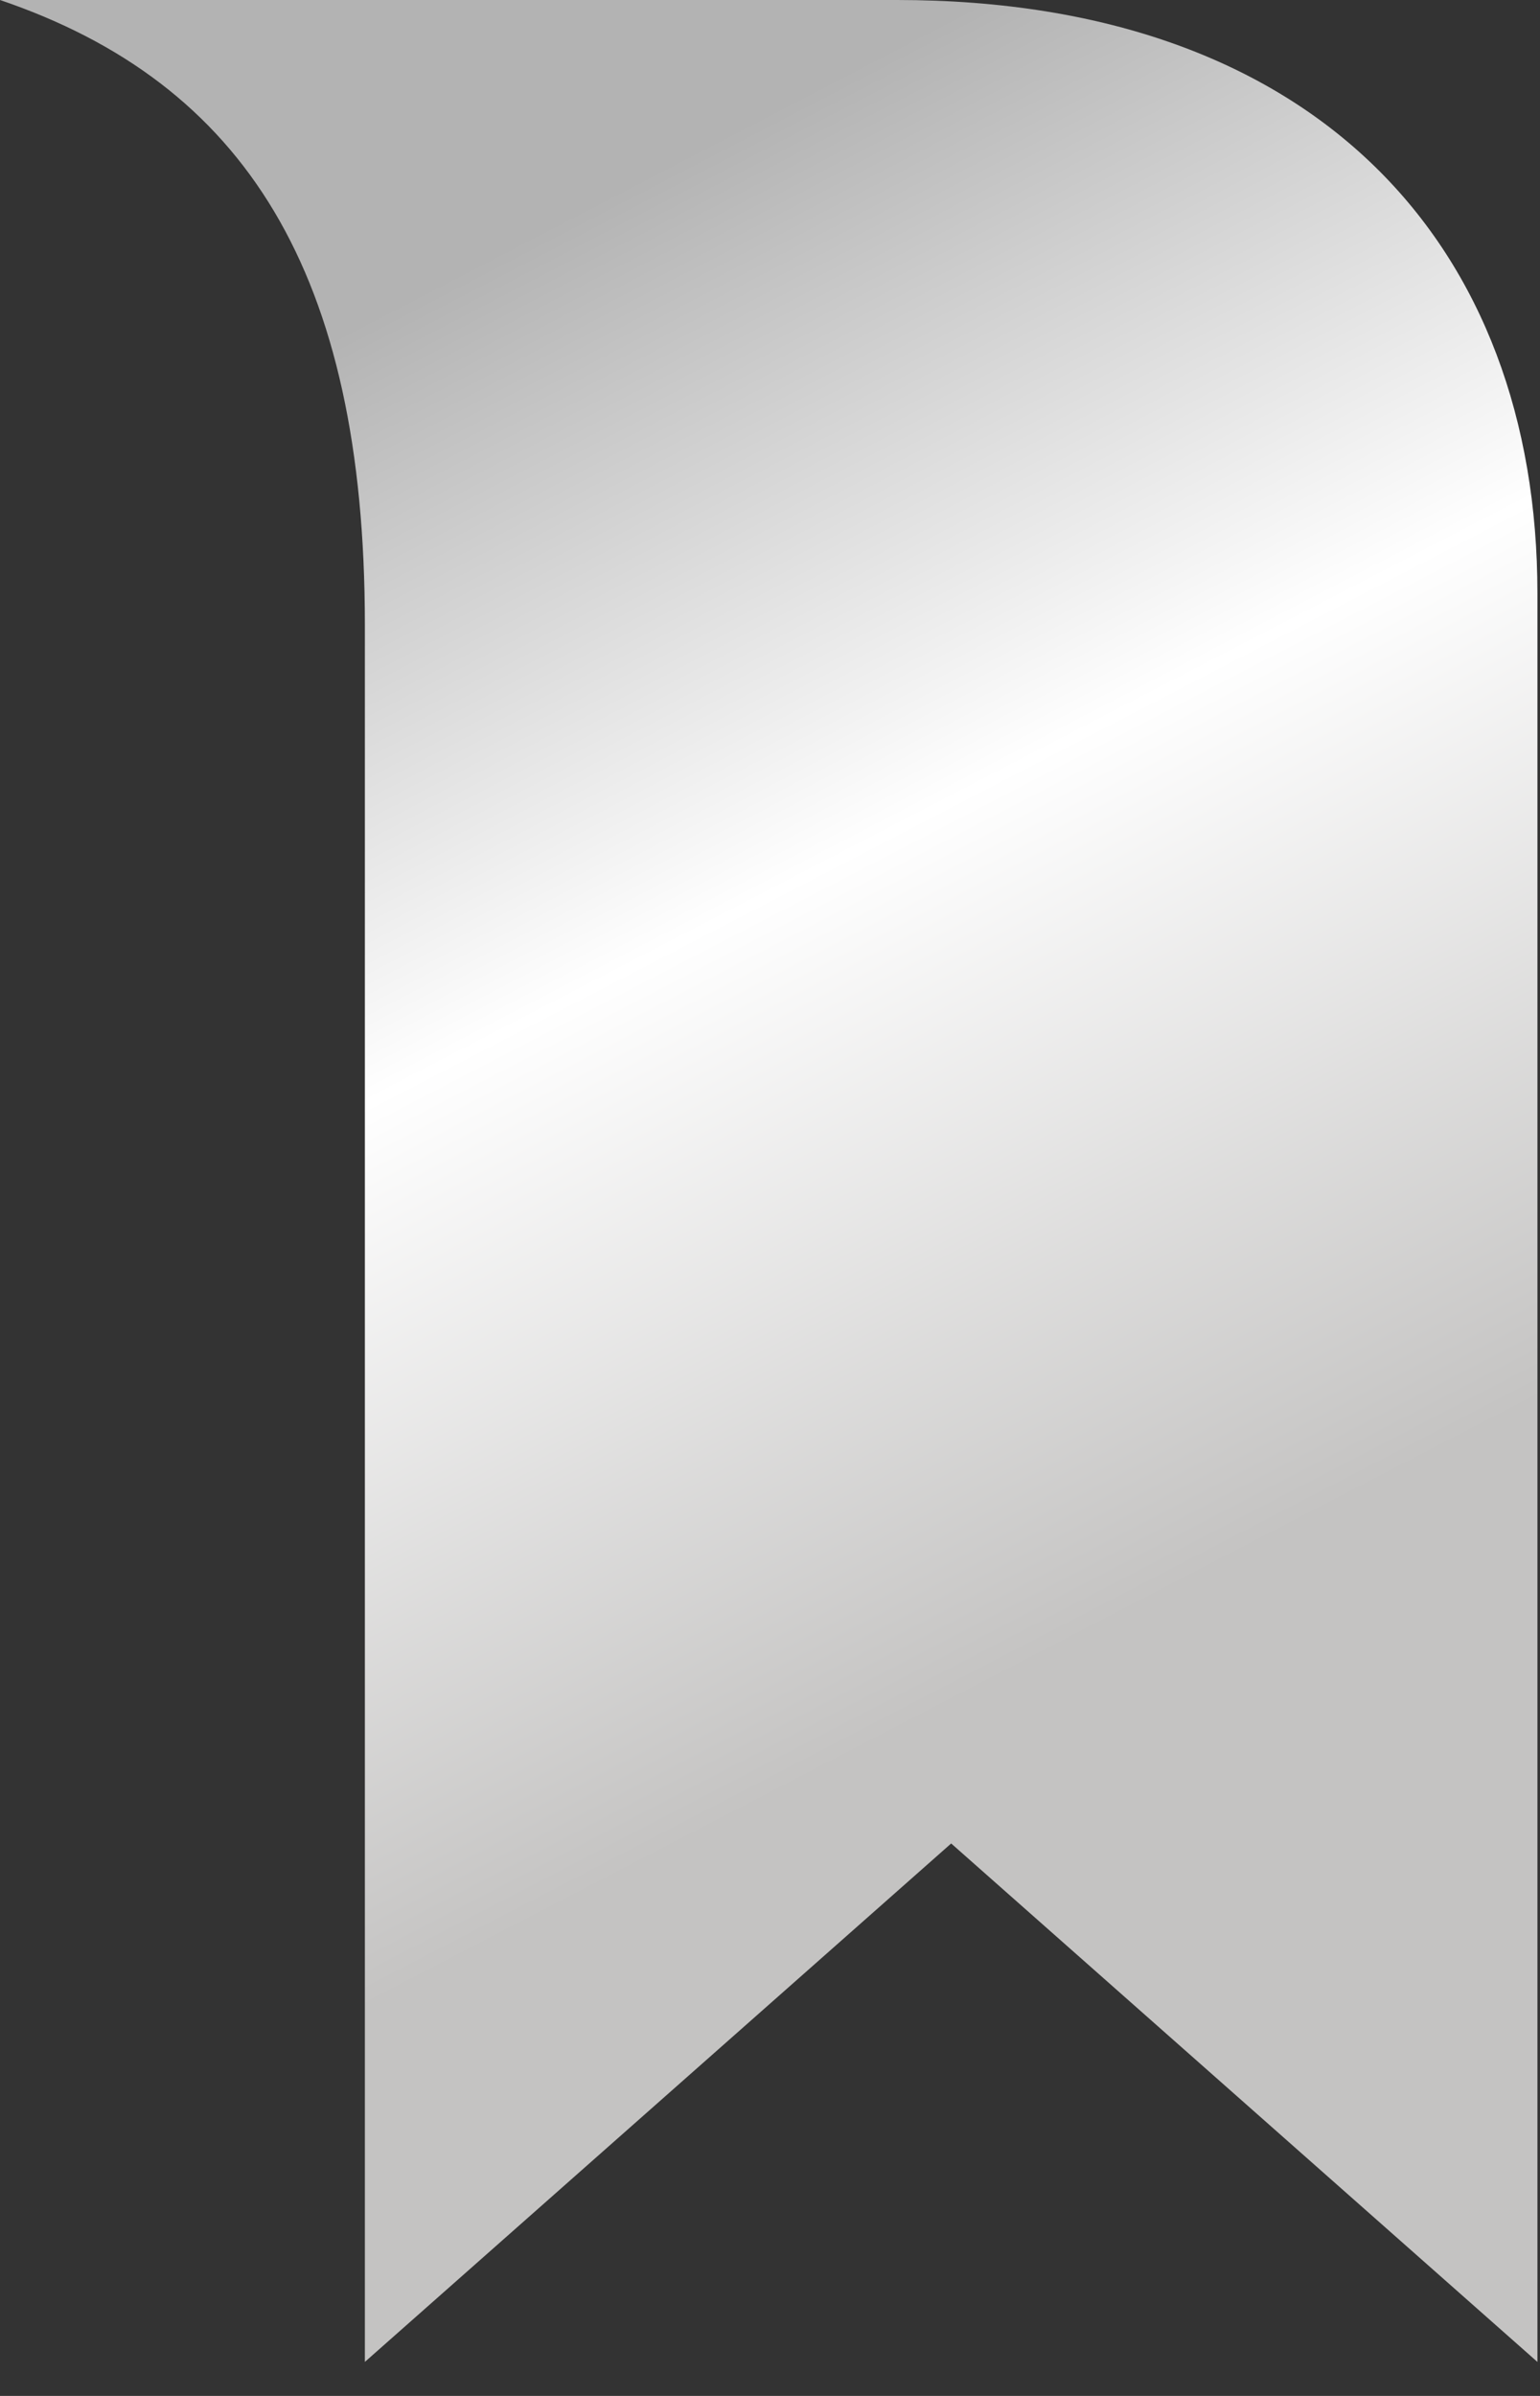 <svg width="45" height="70" viewBox="0 0 45 70" fill="none" xmlns="http://www.w3.org/2000/svg">
<rect x="0" y="0" width="45" height="70" fill="#333333" stroke="none"/>
<path d="M10.662 69.006C10.662 69.006 10.662 27.384 10.662 18.256C10.662 7.956 7.145 2.429 0 0C2.89 0 20.937 0 26.212 0C38.496 0 44.925 7.201 44.925 17.336C44.925 22.696 44.925 69.006 44.925 69.006H44.924L27.794 53.859L10.662 69.006Z" fill="url(#paint0_linear_1615_19617)"/>
<defs>
<linearGradient id="paint0_linear_1615_19617" x1="5.736" y1="-4.678" x2="44.096" y2="69.236" gradientUnits="userSpaceOnUse">
<stop offset="0.177" stop-color="#B3B3B3"/>
<stop offset="0.421" stop-color="white"/>
<stop offset="0.703" stop-color="#C4C3C2"/>
</linearGradient>
</defs>
</svg>
